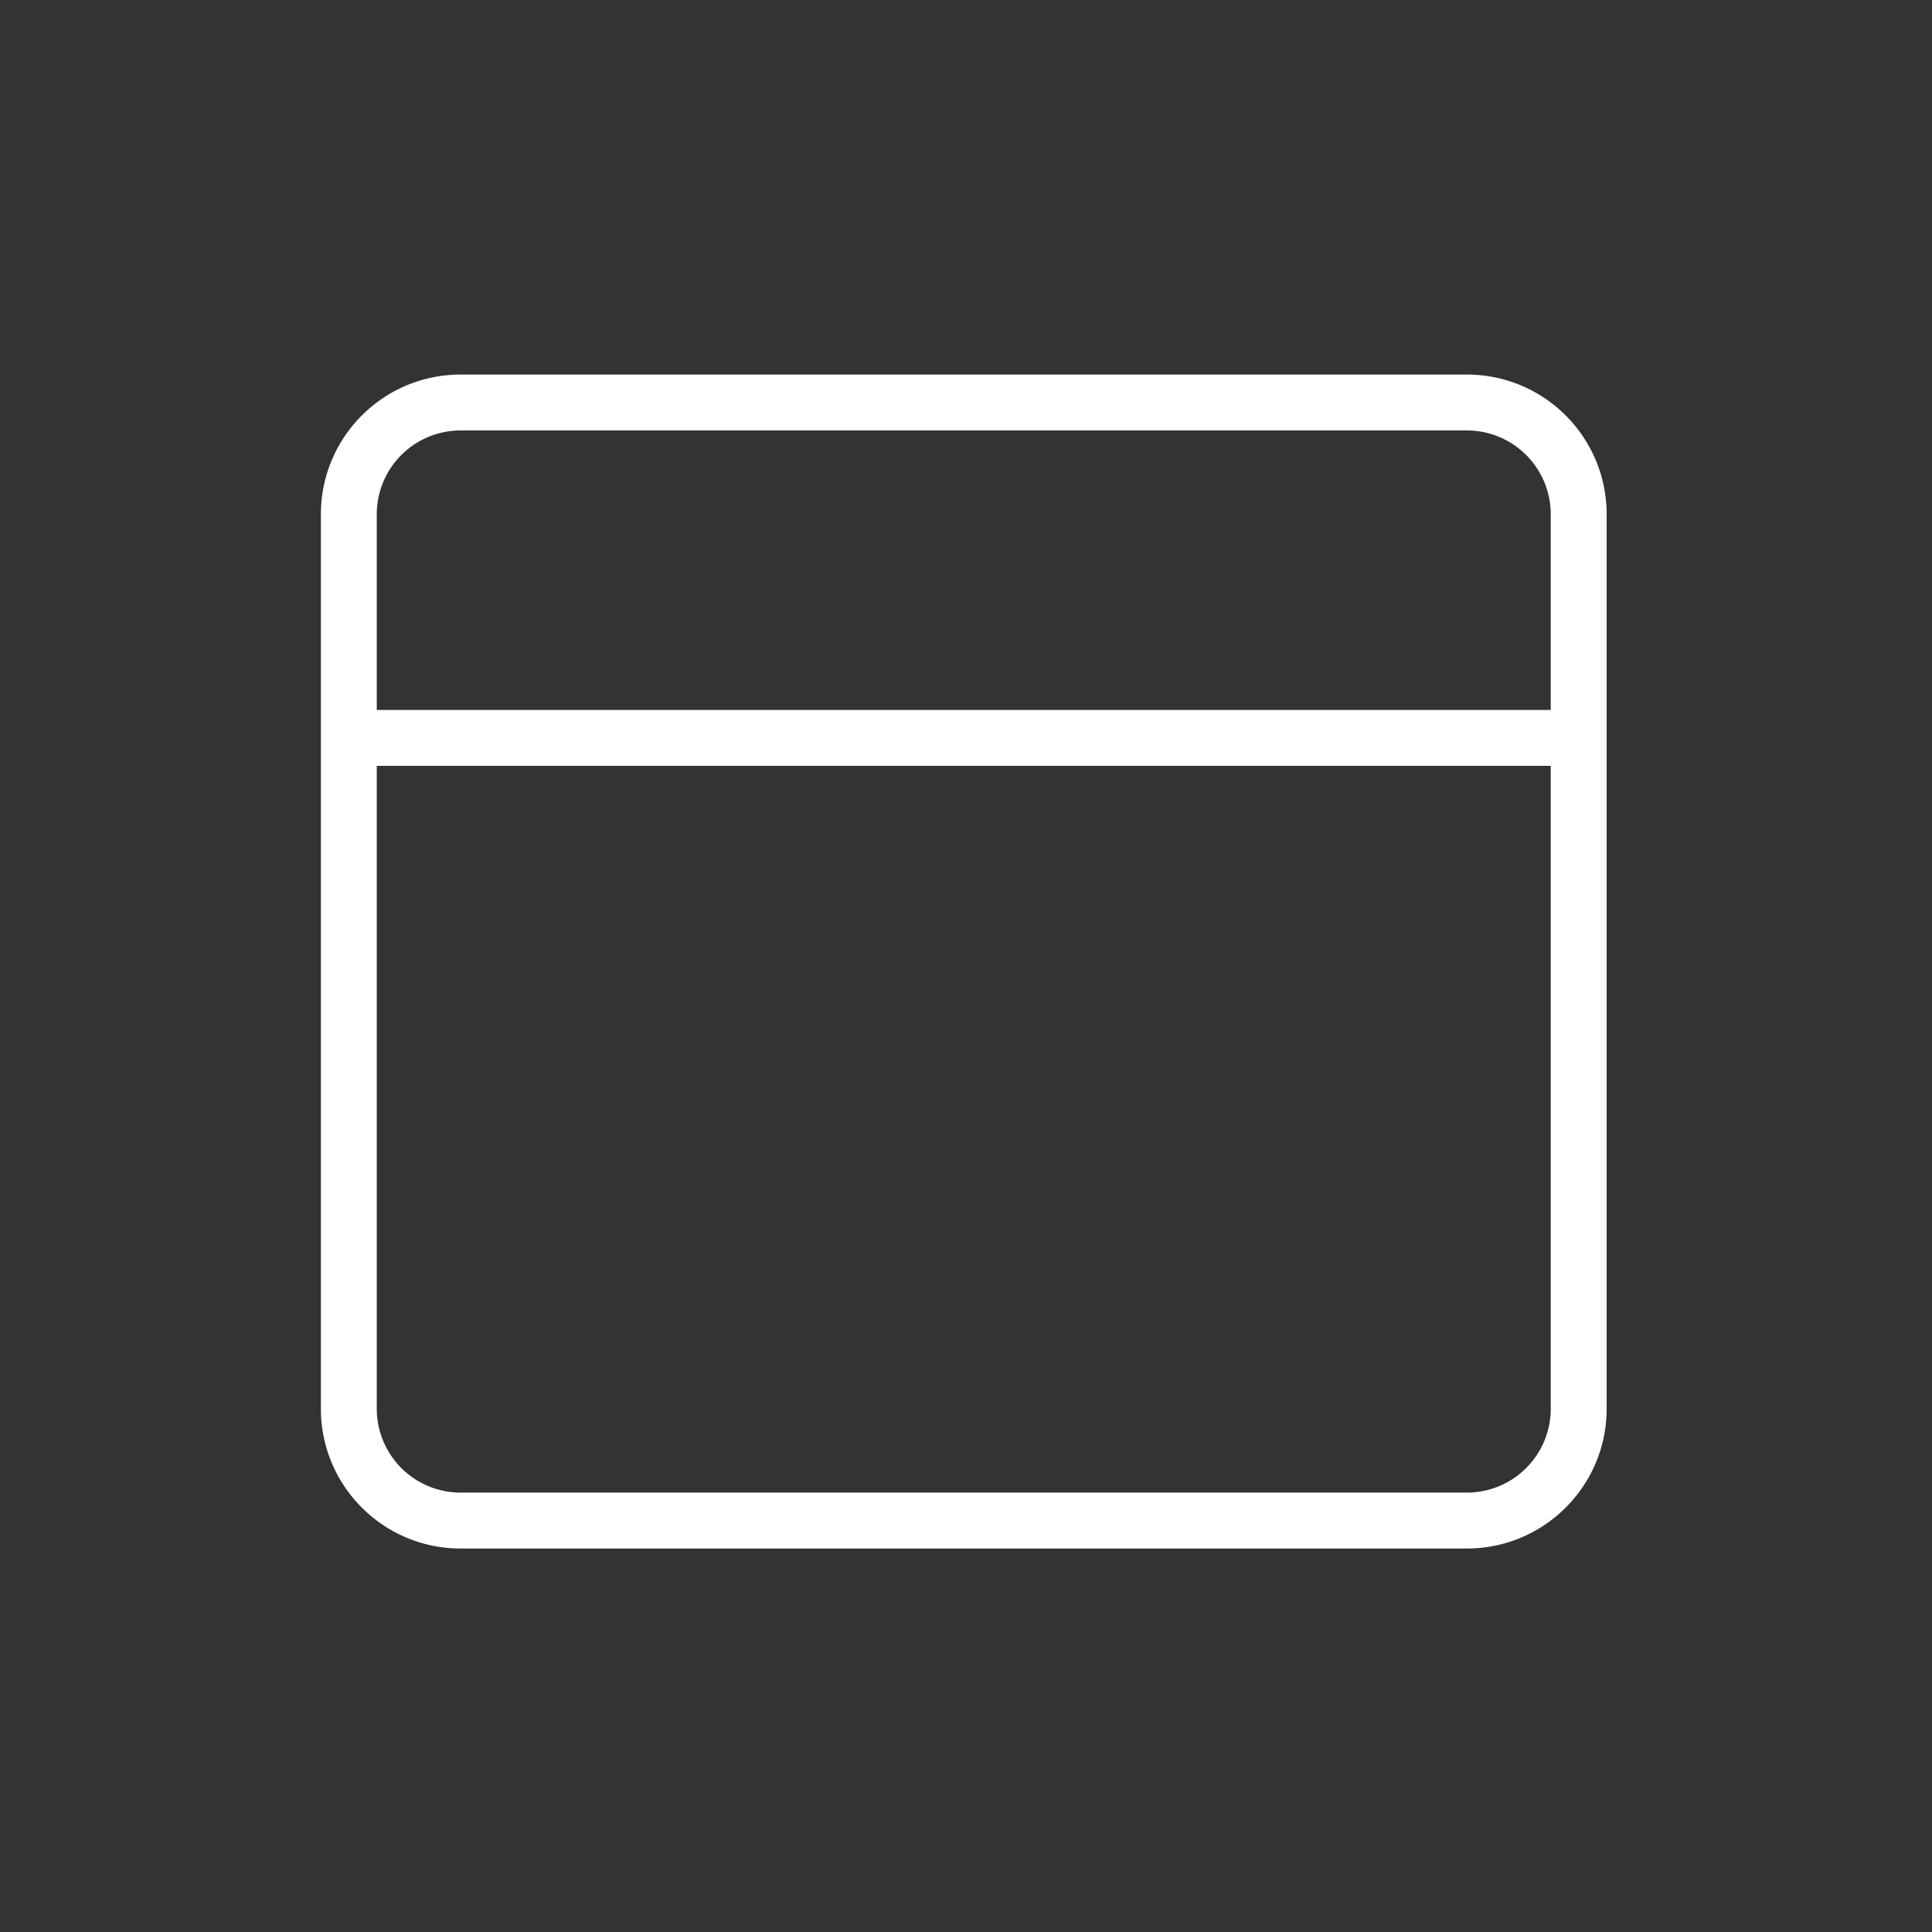 <svg width="144" height="144" viewBox="0 0 144 144" xmlns="http://www.w3.org/2000/svg">
    <rect x="0" y="0" width="144" height="144" fill="#333333" stroke="none"/>
    <g fill-rule="evenodd">
        <path d="M117.667 52.917v4.166H26v-4.166z" fill="#fff"/>
        <path d="M109.333 27.917h-75c-5.753 0-10.416 4.663-10.416 10.416V105c0 5.753 4.663 10.417 10.416 10.417h75c5.753 0 10.417-4.664 10.417-10.417V38.333c0-5.753-4.664-10.416-10.417-10.416zm-75 4.166h75a6.25 6.25 0 016.25 6.25V105a6.25 6.25 0 01-6.25 6.25h-75a6.25 6.25 0 01-6.25-6.25V38.333a6.25 6.25 0 016.25-6.25z" fill="#fff"/>
    </g>
</svg>
